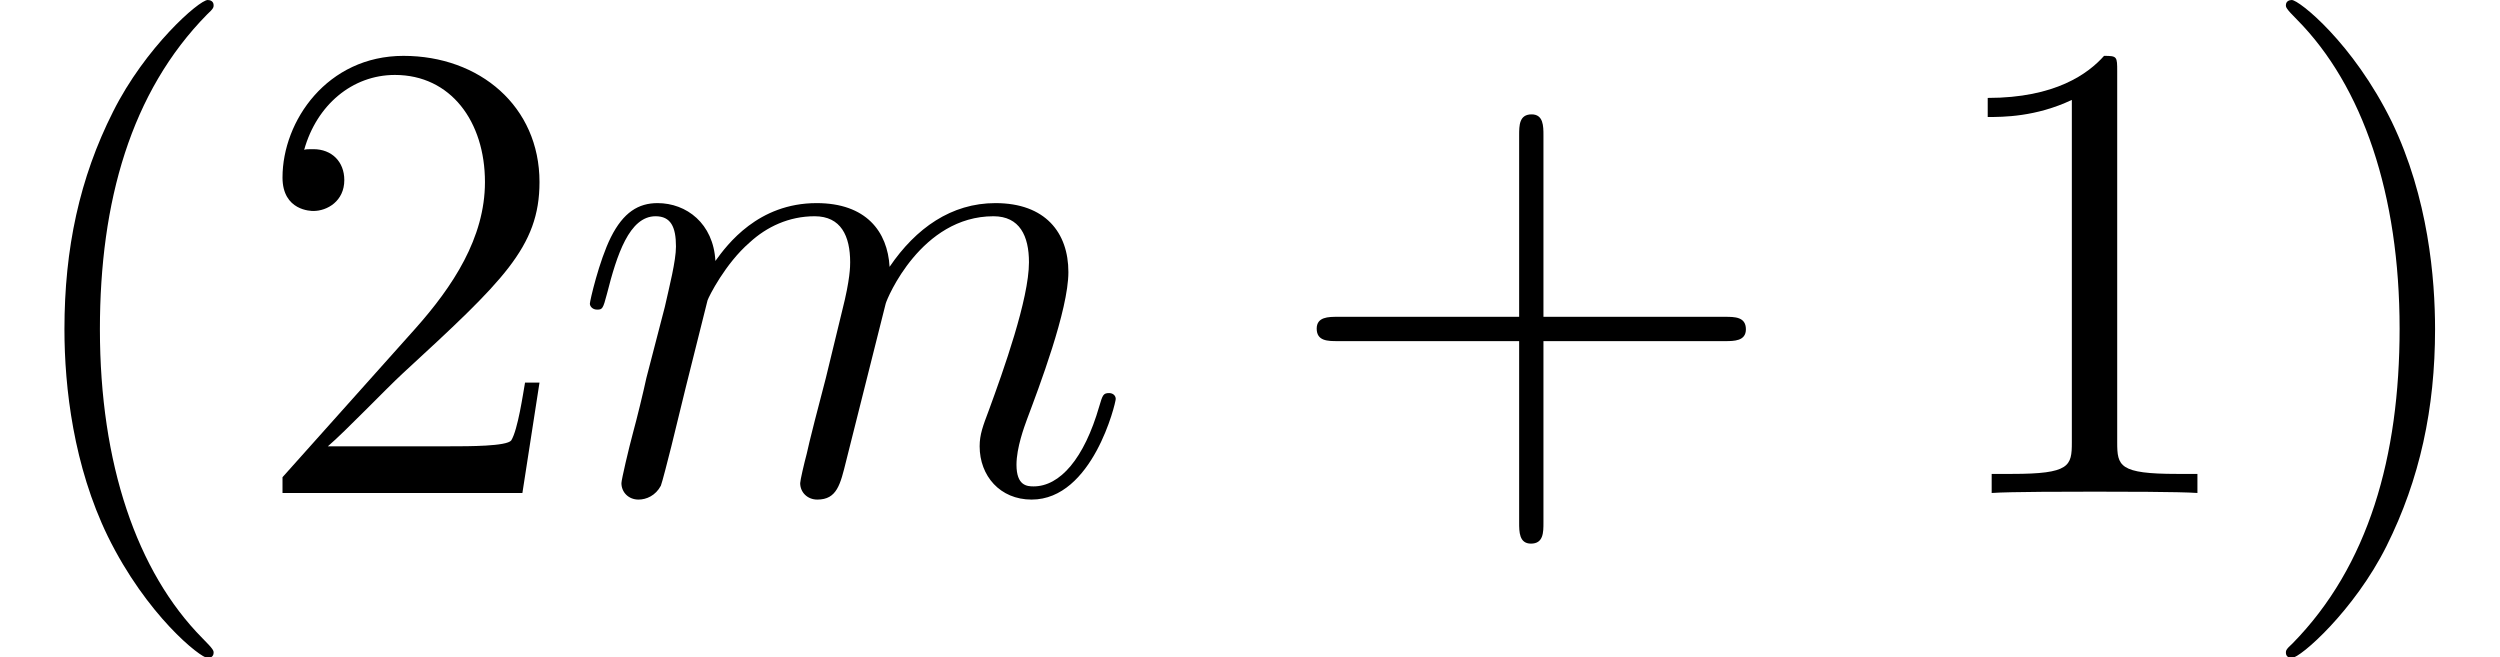 <?xml version='1.0' encoding='UTF-8'?>
<!-- This file was generated by dvisvgm 2.9.1 -->
<svg version='1.1' xmlns='http://www.w3.org/2000/svg' xmlns:xlink='http://www.w3.org/1999/xlink' width='45.468pt' height='11.955pt' viewBox='0 -8.966 45.468 11.955'>
<defs>
<path id='g0-109' d='M2.463-3.503C2.487-3.575 2.786-4.172 3.228-4.555C3.539-4.842 3.945-5.033 4.411-5.033C4.89-5.033 5.057-4.674 5.057-4.196C5.057-4.125 5.057-3.885 4.914-3.324L4.615-2.092C4.519-1.733 4.292-.849 4.268-.717C4.22-.538 4.148-.227 4.148-.179C4.148-.012 4.28 .12 4.459 .12C4.818 .12 4.878-.155 4.985-.586L5.703-3.443C5.727-3.539 6.348-5.033 7.663-5.033C8.141-5.033 8.309-4.674 8.309-4.196C8.309-3.527 7.843-2.224 7.58-1.506C7.472-1.219 7.412-1.064 7.412-.849C7.412-.311 7.783 .12 8.357 .12C9.468 .12 9.887-1.638 9.887-1.71C9.887-1.769 9.839-1.817 9.767-1.817C9.66-1.817 9.648-1.781 9.588-1.578C9.313-.622 8.871-.12 8.393-.12C8.273-.12 8.082-.132 8.082-.514C8.082-.825 8.225-1.207 8.273-1.339C8.488-1.913 9.026-3.324 9.026-4.017C9.026-4.734 8.608-5.272 7.699-5.272C6.898-5.272 6.253-4.818 5.774-4.113C5.738-4.758 5.344-5.272 4.447-5.272C3.383-5.272 2.821-4.519 2.606-4.22C2.57-4.902 2.08-5.272 1.554-5.272C1.207-5.272 .933-5.105 .705-4.651C.49-4.22 .323-3.491 .323-3.443S.371-3.335 .454-3.335C.55-3.335 .562-3.347 .634-3.622C.813-4.328 1.04-5.033 1.518-5.033C1.793-5.033 1.889-4.842 1.889-4.483C1.889-4.22 1.769-3.754 1.686-3.383L1.351-2.092C1.303-1.865 1.172-1.327 1.112-1.112C1.028-.801 .897-.239 .897-.179C.897-.012 1.028 .12 1.207 .12C1.351 .12 1.518 .048 1.614-.132C1.638-.191 1.745-.61 1.805-.849L2.068-1.925L2.463-3.503Z'/>
<path id='g1-40' d='M3.885 2.905C3.885 2.869 3.885 2.845 3.682 2.642C2.487 1.435 1.817-.538 1.817-2.977C1.817-5.296 2.379-7.293 3.766-8.703C3.885-8.811 3.885-8.835 3.885-8.871C3.885-8.942 3.826-8.966 3.778-8.966C3.622-8.966 2.642-8.106 2.056-6.934C1.447-5.727 1.172-4.447 1.172-2.977C1.172-1.913 1.339-.49 1.961 .789C2.666 2.224 3.646 3.001 3.778 3.001C3.826 3.001 3.885 2.977 3.885 2.905Z'/>
<path id='g1-41' d='M3.371-2.977C3.371-3.885 3.252-5.368 2.582-6.755C1.877-8.189 .897-8.966 .765-8.966C.717-8.966 .658-8.942 .658-8.871C.658-8.835 .658-8.811 .861-8.608C2.056-7.4 2.726-5.428 2.726-2.989C2.726-.669 2.164 1.327 .777 2.738C.658 2.845 .658 2.869 .658 2.905C.658 2.977 .717 3.001 .765 3.001C.921 3.001 1.901 2.14 2.487 .968C3.096-.251 3.371-1.542 3.371-2.977Z'/>
<path id='g1-43' d='M4.77-2.762H8.07C8.237-2.762 8.452-2.762 8.452-2.977C8.452-3.204 8.249-3.204 8.07-3.204H4.77V-6.504C4.77-6.671 4.77-6.886 4.555-6.886C4.328-6.886 4.328-6.683 4.328-6.504V-3.204H1.028C.861-3.204 .646-3.204 .646-2.989C.646-2.762 .849-2.762 1.028-2.762H4.328V.538C4.328 .705 4.328 .921 4.543 .921C4.77 .921 4.77 .717 4.77 .538V-2.762Z'/>
<path id='g1-49' d='M3.443-7.663C3.443-7.938 3.443-7.95 3.204-7.95C2.917-7.627 2.319-7.185 1.088-7.185V-6.838C1.363-6.838 1.961-6.838 2.618-7.149V-.921C2.618-.49 2.582-.347 1.53-.347H1.16V0C1.482-.024 2.642-.024 3.037-.024S4.579-.024 4.902 0V-.347H4.531C3.479-.347 3.443-.49 3.443-.921V-7.663Z'/>
<path id='g1-50' d='M5.26-2.008H4.997C4.961-1.805 4.866-1.148 4.746-.956C4.663-.849 3.981-.849 3.622-.849H1.411C1.733-1.124 2.463-1.889 2.774-2.176C4.591-3.85 5.26-4.471 5.26-5.655C5.26-7.03 4.172-7.95 2.786-7.95S.586-6.767 .586-5.738C.586-5.129 1.112-5.129 1.148-5.129C1.399-5.129 1.71-5.308 1.71-5.691C1.71-6.025 1.482-6.253 1.148-6.253C1.04-6.253 1.016-6.253 .98-6.241C1.207-7.054 1.853-7.603 2.63-7.603C3.646-7.603 4.268-6.755 4.268-5.655C4.268-4.639 3.682-3.754 3.001-2.989L.586-.287V0H4.949L5.26-2.008Z'/>
</defs>
<g id='page1'>
<use x='0' y='0' xlink:href='#g1-40'/>
<use x='4.552' y='0' xlink:href='#g1-50'/>
<use x='10.405' y='0' xlink:href='#g0-109'/>
<use x='23.301' y='0' xlink:href='#g1-43'/>
<use x='35.063' y='0' xlink:href='#g1-49'/>
<use x='40.916' y='0' xlink:href='#g1-41'/>
</g>
</svg>